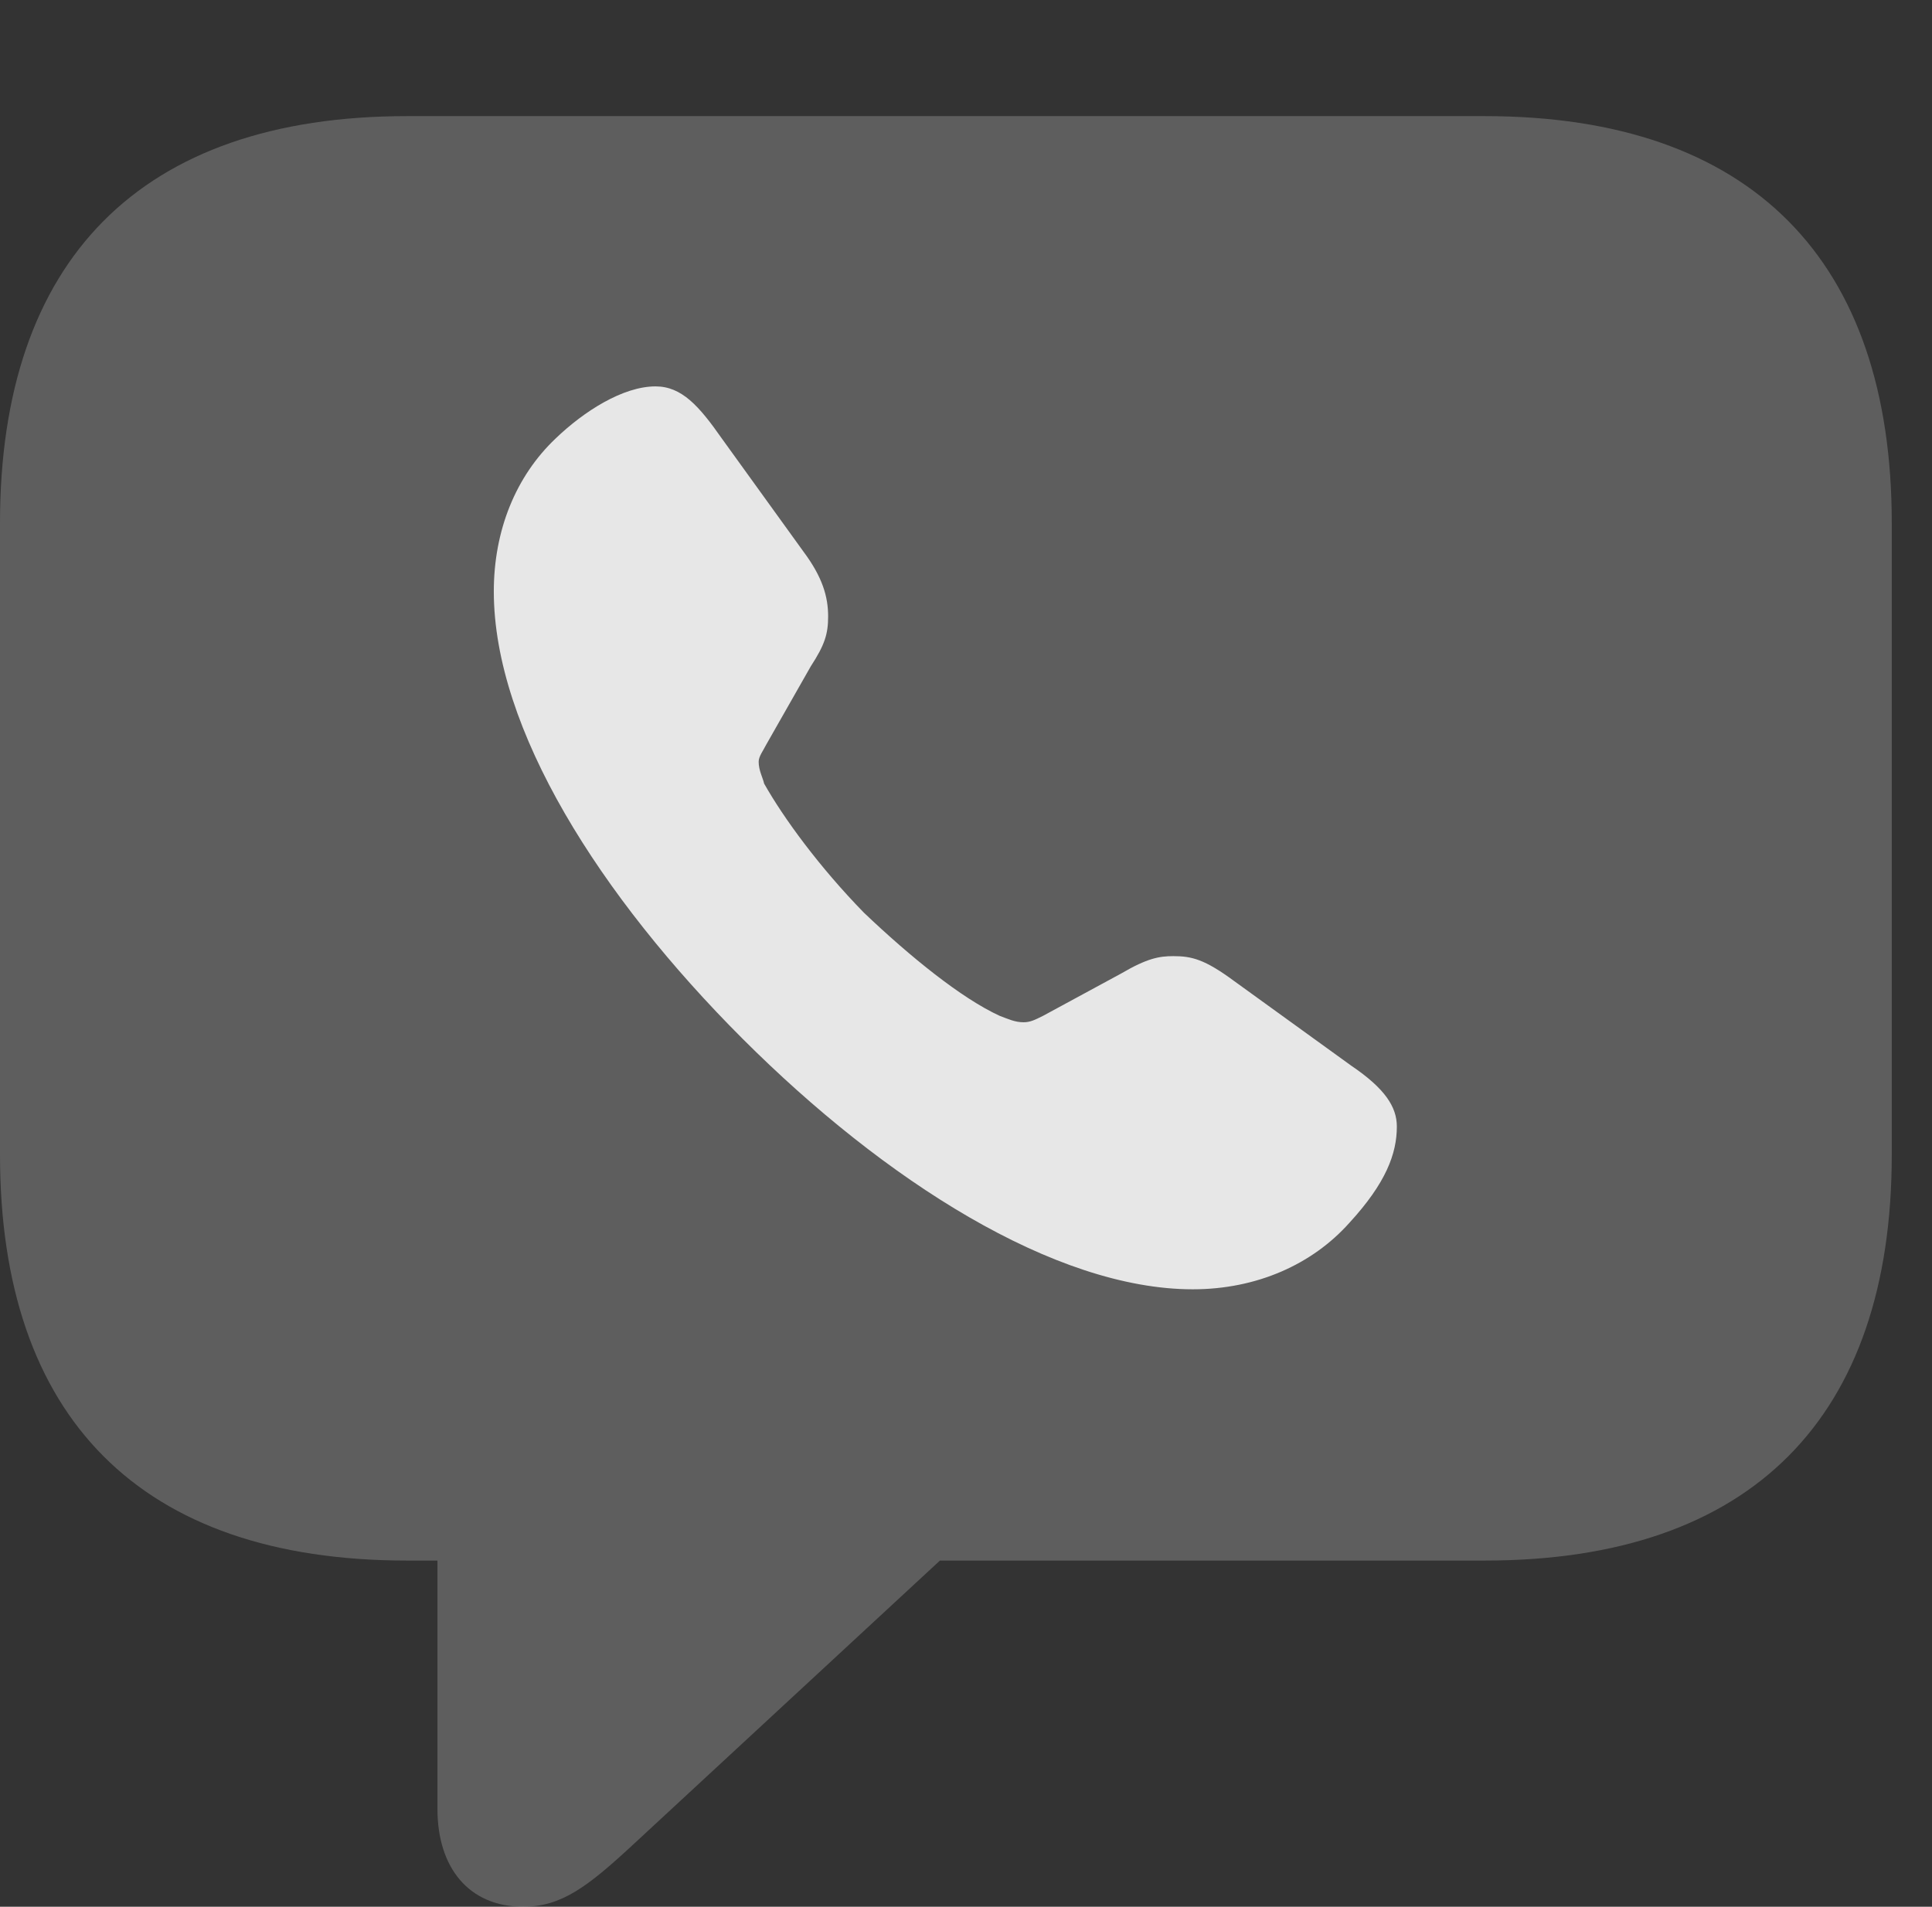 <?xml version="1.0" encoding="UTF-8"?>
<!--Generator: Apple Native CoreSVG 341-->
<!DOCTYPE svg
PUBLIC "-//W3C//DTD SVG 1.1//EN"
       "http://www.w3.org/Graphics/SVG/1.1/DTD/svg11.dtd">
<svg version="1.1" xmlns="http://www.w3.org/2000/svg" xmlns:xlink="http://www.w3.org/1999/xlink" viewBox="0 0 17.383 17.158">
 <rect x="0" y="0" width="17.383" height="17.158" fill="#333333" stroke="none"/>
 <g>
  <rect height="17.158" opacity="0" width="17.383" x="0" y="0"/>
  <path d="M4.707 17.158C5.049 17.158 5.283 16.982 5.693 16.602L8.457 14.043L13.359 14.043C15.762 14.043 17.021 12.754 17.021 10.391L17.021 4.707C17.021 2.344 15.762 1.045 13.359 1.045L3.662 1.045C1.26 1.045 0 2.344 0 4.707L0 10.391C0 12.754 1.26 14.043 3.662 14.043L3.936 14.043L3.936 16.279C3.936 16.807 4.219 17.158 4.707 17.158Z" fill="white" fill-opacity="0.212"/>
  <path d="M6.68 9.346C5.4 8.066 4.443 6.562 4.443 5.322C4.443 4.775 4.639 4.287 5 3.945C5.254 3.701 5.605 3.477 5.898 3.477C6.133 3.477 6.289 3.652 6.494 3.945L7.227 4.961C7.402 5.195 7.451 5.371 7.451 5.547C7.451 5.703 7.422 5.801 7.295 5.996L6.895 6.699C6.865 6.758 6.826 6.807 6.826 6.855C6.826 6.934 6.865 7.002 6.875 7.051C7.051 7.363 7.373 7.803 7.773 8.213C8.193 8.613 8.652 8.984 8.994 9.141C9.072 9.17 9.131 9.199 9.209 9.199C9.268 9.199 9.307 9.18 9.385 9.141L10.088 8.76C10.322 8.623 10.43 8.604 10.557 8.604C10.723 8.604 10.84 8.633 11.104 8.828L12.158 9.59C12.461 9.795 12.568 9.961 12.568 10.137C12.568 10.381 12.471 10.645 12.139 11.006C11.807 11.377 11.309 11.602 10.732 11.602C9.492 11.602 7.959 10.625 6.68 9.346Z" fill="white" fill-opacity="0.85"/>
 </g>
</svg>
